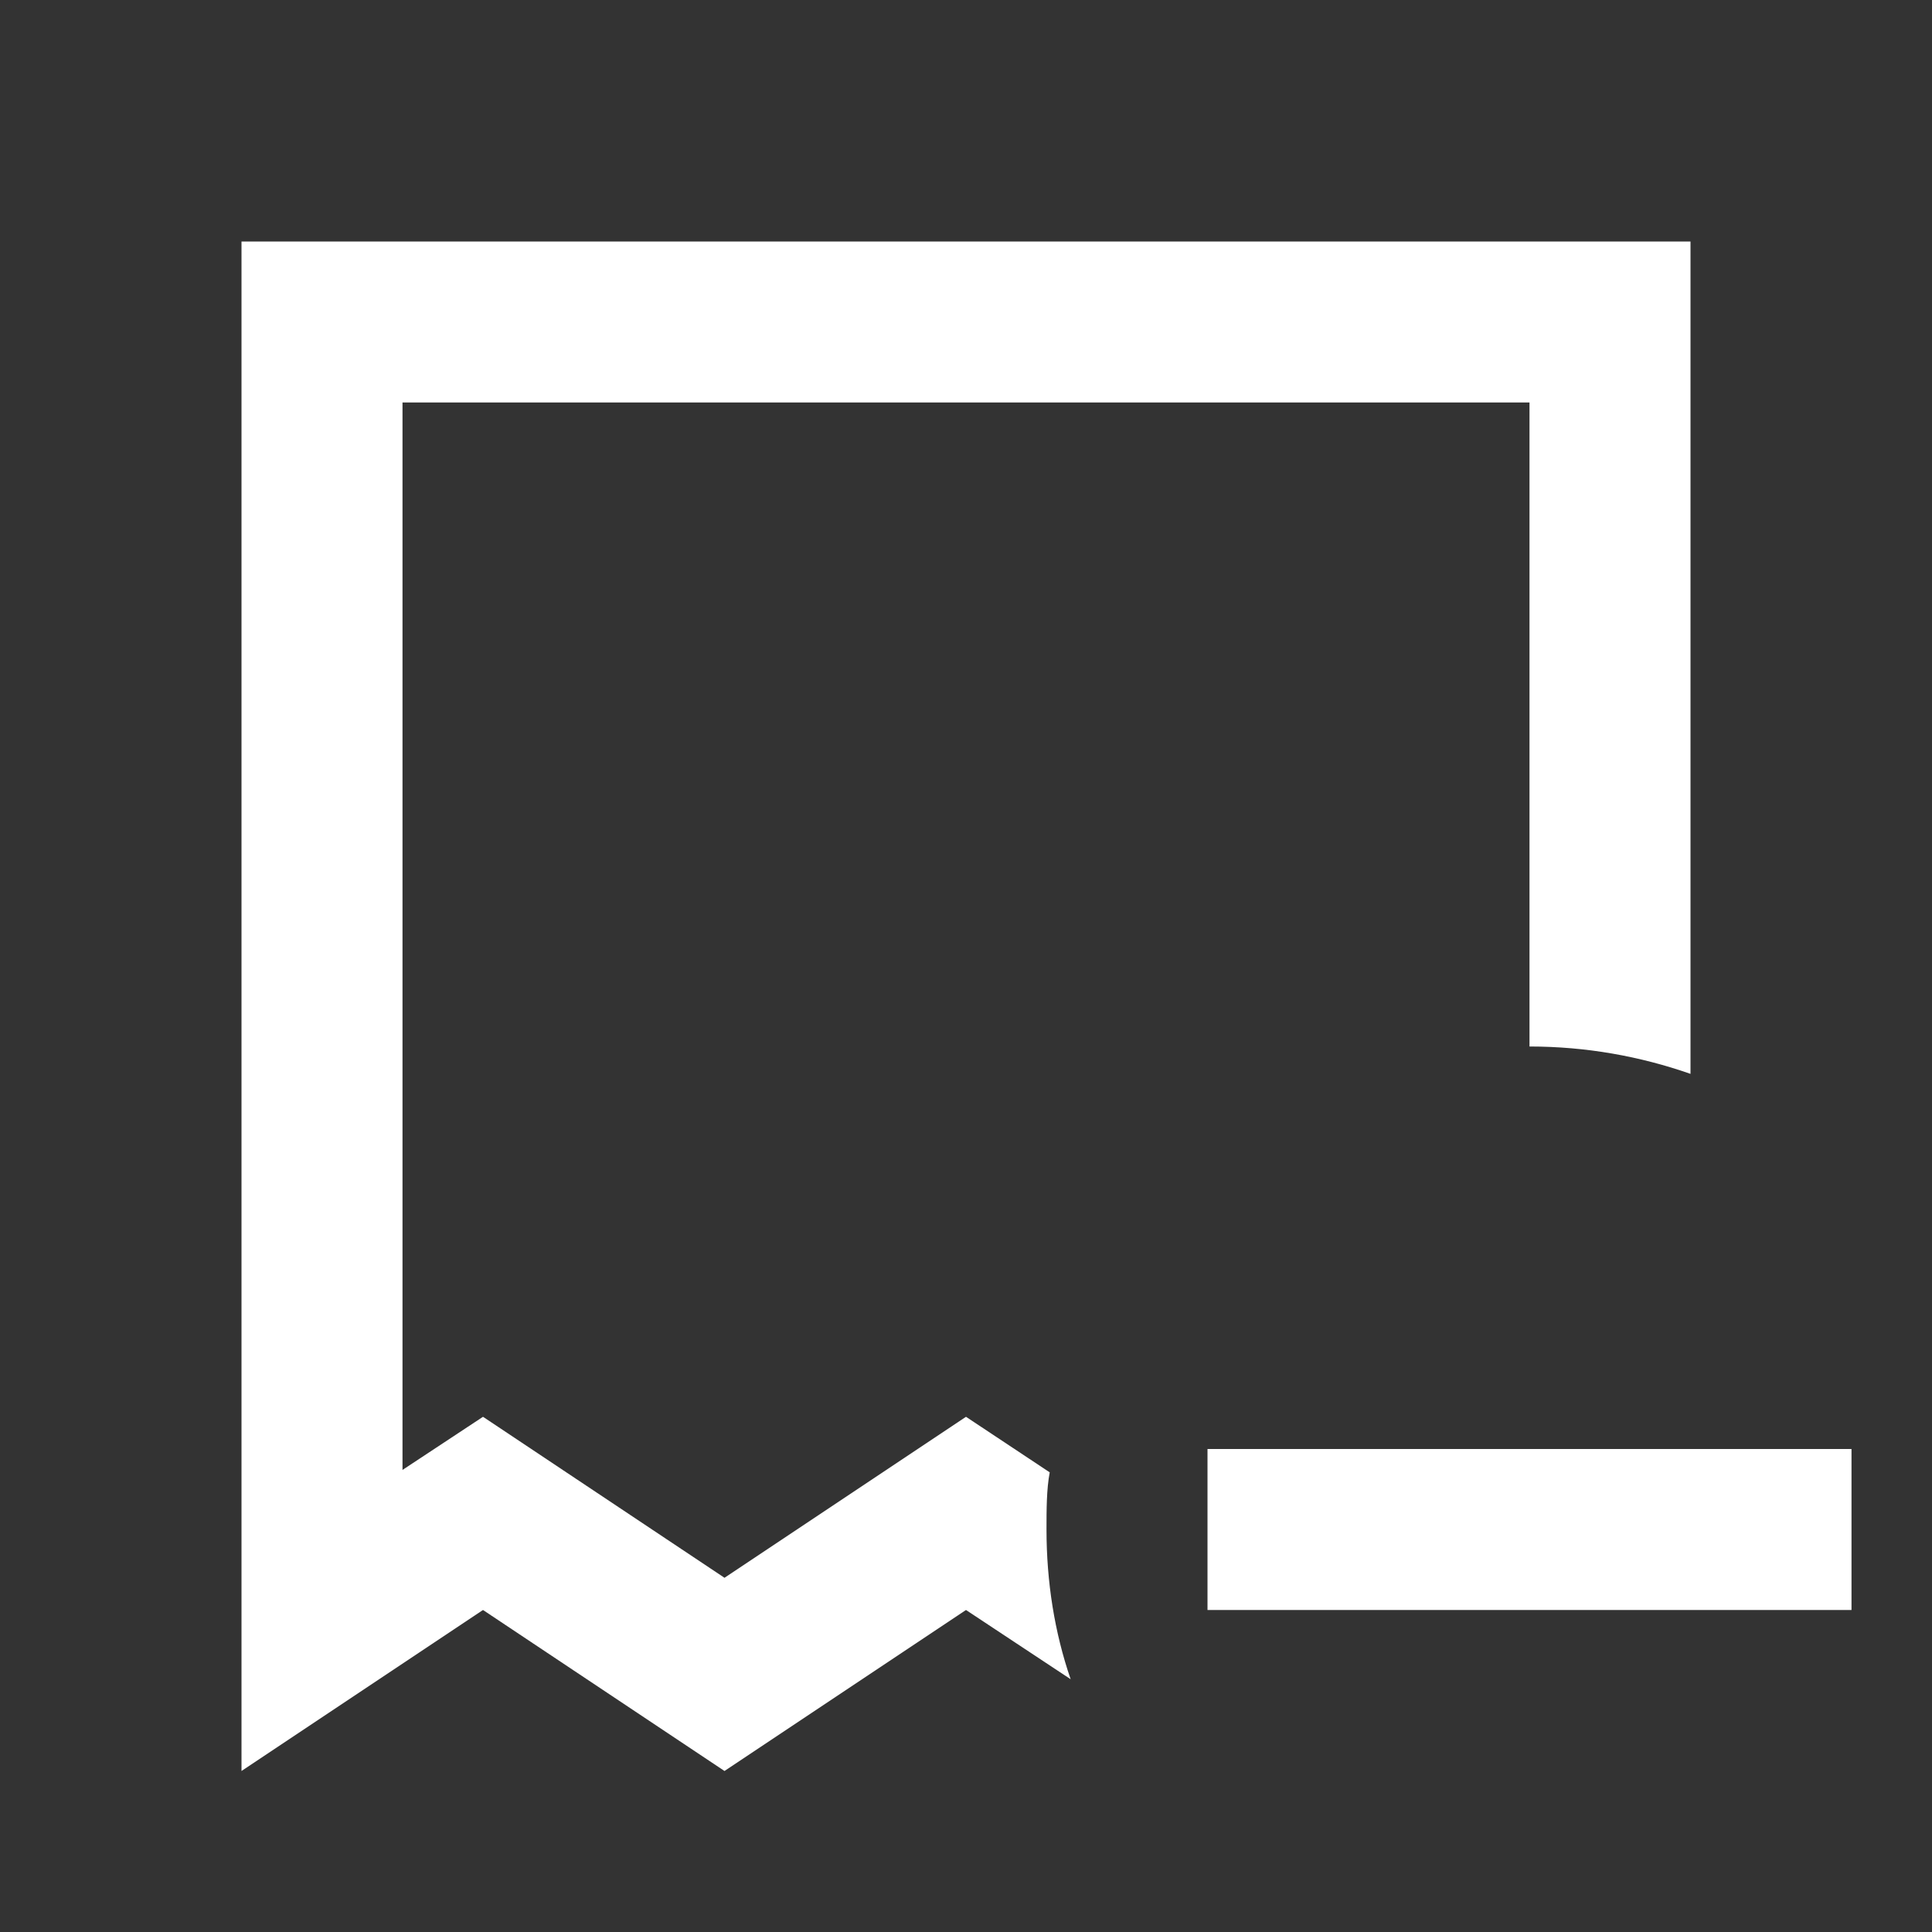 <svg xmlns="http://www.w3.org/2000/svg" id="mdi-invoice-minus-outline" viewBox="0 0 24 24"><rect x="0" y="0" width="24" height="24" fill="#333333" stroke="none"/><path fill="white" d="M21 13.34C20.37 13.12 19.7 13 19 13V5H5V18.26L6 17.6L9 19.6L12 17.6L13.04 18.29C13 18.5 13 18.76 13 19C13 19.65 13.1 20.28 13.3 20.86L12 20L9 22L6 20L3 22V3H21V13.34M15 18V20H23V18H15Z" /></svg>
